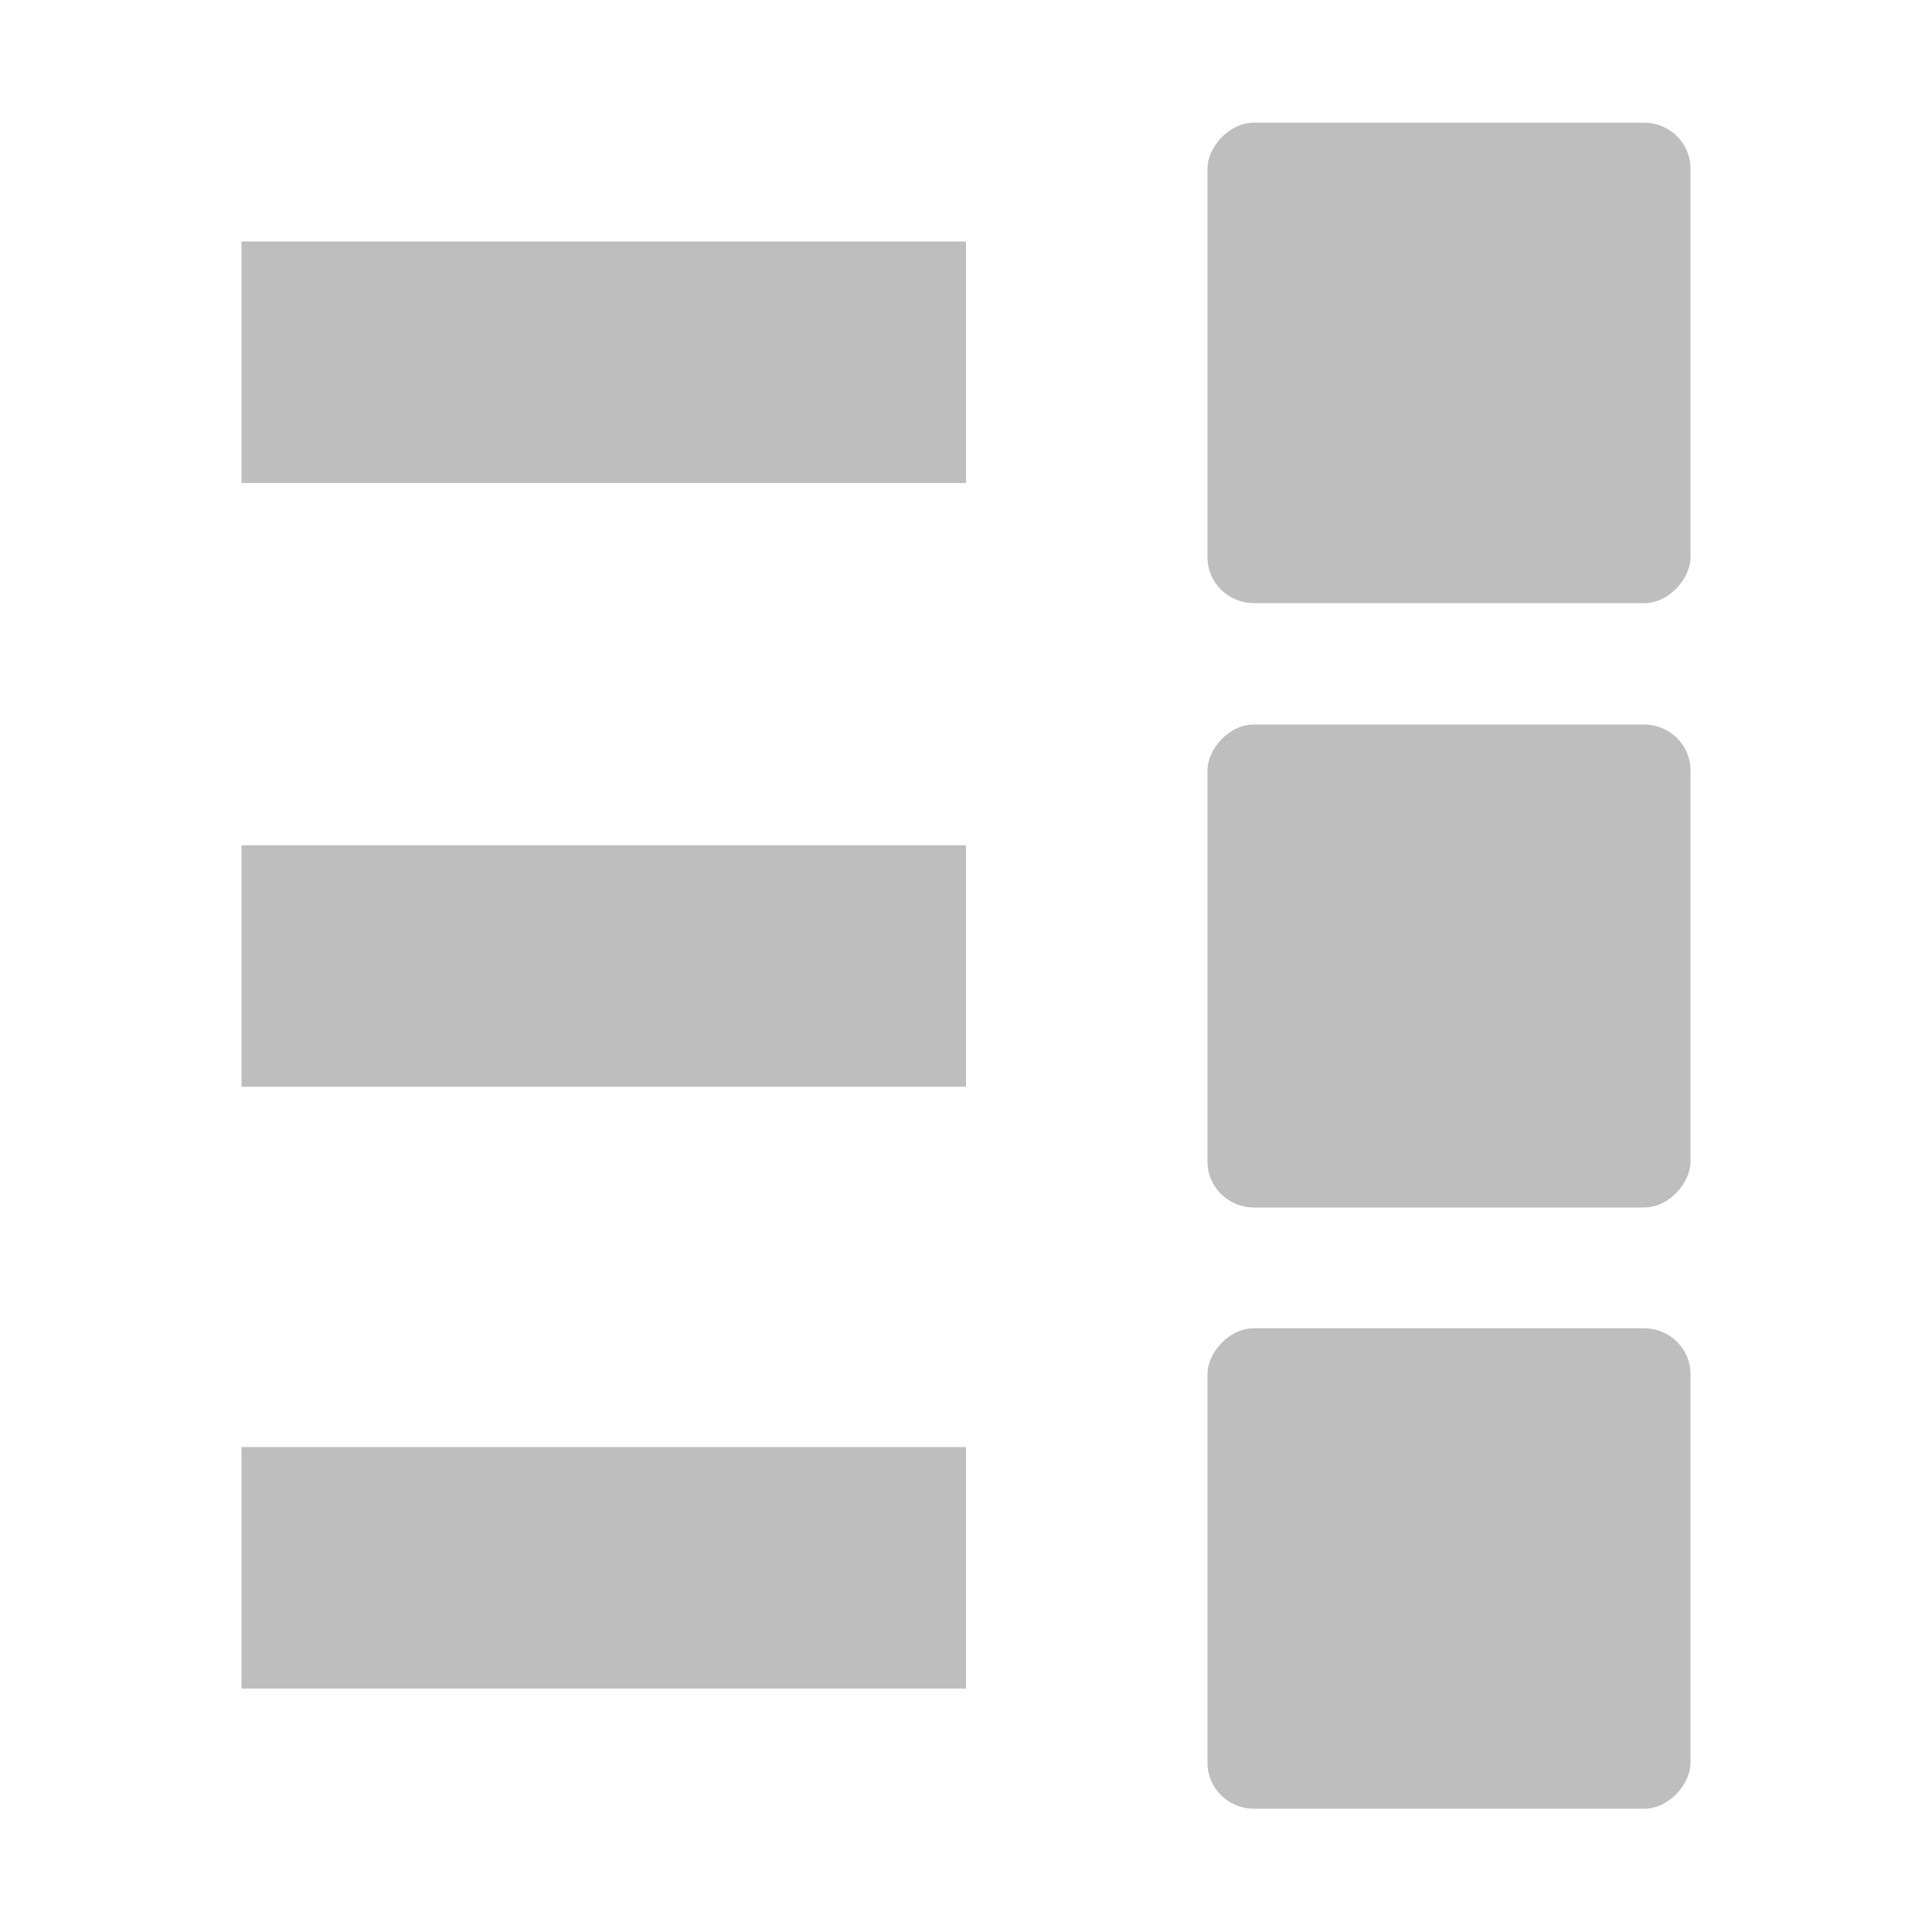 <?xml version="1.0" encoding="UTF-8" standalone="no"?>
<!-- Created with Inkscape (http://www.inkscape.org/) -->

<svg
   xmlns:osb="http://www.openswatchbook.org/uri/2009/osb"
   xmlns:dc="http://purl.org/dc/elements/1.1/"
   xmlns:cc="http://creativecommons.org/ns#"
   xmlns:rdf="http://www.w3.org/1999/02/22-rdf-syntax-ns#"
   xmlns:svg="http://www.w3.org/2000/svg"
   xmlns="http://www.w3.org/2000/svg"
   xmlns:sodipodi="http://sodipodi.sourceforge.net/DTD/sodipodi-0.dtd"
   xmlns:inkscape="http://www.inkscape.org/namespaces/inkscape"
   sodipodi:docname="format-unordered-list-symbolic-rtl.svg"
   inkscape:export-filename="/home/sam/dev/RESOURCES/gnome-icon-theme-symbolic/src/gnome-stencils.png"
   inkscape:export-xdpi="90"
   inkscape:export-ydpi="90"
   height="16"
   id="svg7384"
   version="1.1"
   inkscape:version="0.92.2 5c3e80d, 2017-08-06"
   width="16">
  <sodipodi:namedview
     inkscape:bbox-nodes="true"
     inkscape:bbox-paths="true"
     bordercolor="#666666"
     borderopacity="1"
     inkscape:current-layer="layer12"
     inkscape:cx="-7.7139057"
     inkscape:cy="6.2564495"
     gridtolerance="10"
     inkscape:guide-bbox="true"
     guidetolerance="10"
     id="namedview88"
     inkscape:object-nodes="true"
     inkscape:object-paths="false"
     objecttolerance="10"
     pagecolor="#3a3b39"
     inkscape:pageopacity="1"
     inkscape:pageshadow="2"
     showborder="false"
     showgrid="true"
     showguides="true"
     inkscape:snap-bbox="true"
     inkscape:snap-bbox-midpoints="false"
     inkscape:snap-global="true"
     inkscape:snap-grids="true"
     inkscape:snap-nodes="false"
     inkscape:snap-others="false"
     inkscape:snap-to-guides="true"
     inkscape:window-height="1471"
     inkscape:window-maximized="1"
     inkscape:window-width="2560"
     inkscape:window-x="0"
     inkscape:window-y="55"
     inkscape:zoom="22.627417">
    <inkscape:grid
       dotted="false"
       empspacing="2"
       enabled="true"
       id="grid4866"
       originx="200"
       originy="650"
       snapvisiblegridlinesonly="true"
       spacingx="1"
       spacingy="1"
       type="xygrid"
       visible="true" />
  </sodipodi:namedview>
  <title
     id="title9167">Gnome Symbolic Icon Theme</title>
  <defs
     id="defs7386">
    <linearGradient
       gradientTransform="matrix(-2.737,0.282,-0.189,-1,239.54,-879.456)"
       id="linearGradient19282"
       osb:paint="solid">
      <stop
         id="stop19284"
         offset="0"
         style="stop-color:#666666;stop-opacity:1;" />
    </linearGradient>
  </defs>
  <g
     inkscape:groupmode="layer"
     id="layer9"
     inkscape:label="status"
     style="display:inline"
     transform="translate(-41,-867)" />
  <g
     inkscape:groupmode="layer"
     id="layer10"
     inkscape:label="devices"
     style="display:inline"
     transform="translate(-41,-867)" />
  <g
     inkscape:groupmode="layer"
     id="layer11"
     inkscape:label="apps"
     transform="translate(-41,-867)" />
  <g
     inkscape:groupmode="layer"
     id="layer13"
     inkscape:label="places"
     style="display:inline"
     transform="translate(-41,-867)" />
  <g
     inkscape:groupmode="layer"
     id="layer14"
     inkscape:label="mimetypes"
     transform="translate(-41,-867)" />
  <g
     inkscape:groupmode="layer"
     id="layer15"
     inkscape:label="emblems"
     style="display:inline"
     transform="translate(-41,-867)" />
  <g
     inkscape:groupmode="layer"
     id="g71291"
     inkscape:label="emotes"
     style="display:inline"
     transform="translate(-41,-867)" />
  <g
     inkscape:groupmode="layer"
     id="g4953"
     inkscape:label="categories"
     style="display:inline"
     transform="translate(-41,-867)" />
  <g
     inkscape:groupmode="layer"
     id="layer12"
     inkscape:label="actions"
     style="display:inline"
     transform="translate(-41,-867)">
    <rect
       height="2"
       id="rect5356"
       inkscape:label="a"
       style="color:#000000;display:inline;overflow:visible;visibility:visible;fill:#bebebe;fill-opacity:1;fill-rule:nonzero;stroke:none;stroke-width:1;marker:none;enable-background:new"
       width="6"
       x="-49"
       y="874"
       transform="scale(-1,1)" />
    <rect
       height="2"
       id="rect5358"
       inkscape:label="a"
       style="color:#000000;display:inline;overflow:visible;visibility:visible;fill:#bebebe;fill-opacity:1;fill-rule:nonzero;stroke:none;stroke-width:1;marker:none;enable-background:new"
       width="6"
       x="-49"
       y="878.984"
       transform="scale(-1,1)" />
    <rect
       height="4"
       id="rect5398"
       rx="0.385"
       ry="0.379"
       style="color:#000000;display:inline;overflow:visible;visibility:visible;fill:#bebebe;fill-opacity:1;fill-rule:nonzero;stroke:none;stroke-width:1;marker:none;enable-background:new"
       width="4"
       x="-55"
       y="873"
       transform="scale(-1,1)" />
    <rect
       height="3.979"
       id="rect5401"
       rx="0.385"
       ry="0.379"
       style="color:#000000;display:inline;overflow:visible;visibility:visible;fill:#bebebe;fill-opacity:1;fill-rule:nonzero;stroke:none;stroke-width:1;marker:none;enable-background:new"
       width="4"
       x="-55"
       y="878"
       transform="scale(-1,1)" />
    <rect
       height="2"
       id="rect5358-3"
       inkscape:label="a"
       style="color:#000000;display:inline;overflow:visible;visibility:visible;fill:#bebebe;fill-opacity:1;fill-rule:nonzero;stroke:none;stroke-width:1;marker:none;enable-background:new"
       width="6"
       x="-49"
       y="869"
       transform="scale(-1,1)" />
    <rect
       height="3.979"
       id="rect5401-6"
       rx="0.385"
       ry="0.379"
       style="color:#000000;display:inline;overflow:visible;visibility:visible;fill:#bebebe;fill-opacity:1;fill-rule:nonzero;stroke:none;stroke-width:1;marker:none;enable-background:new"
       width="4"
       x="-55"
       y="868.016"
       transform="scale(-1,1)" />
  </g>
</svg>
